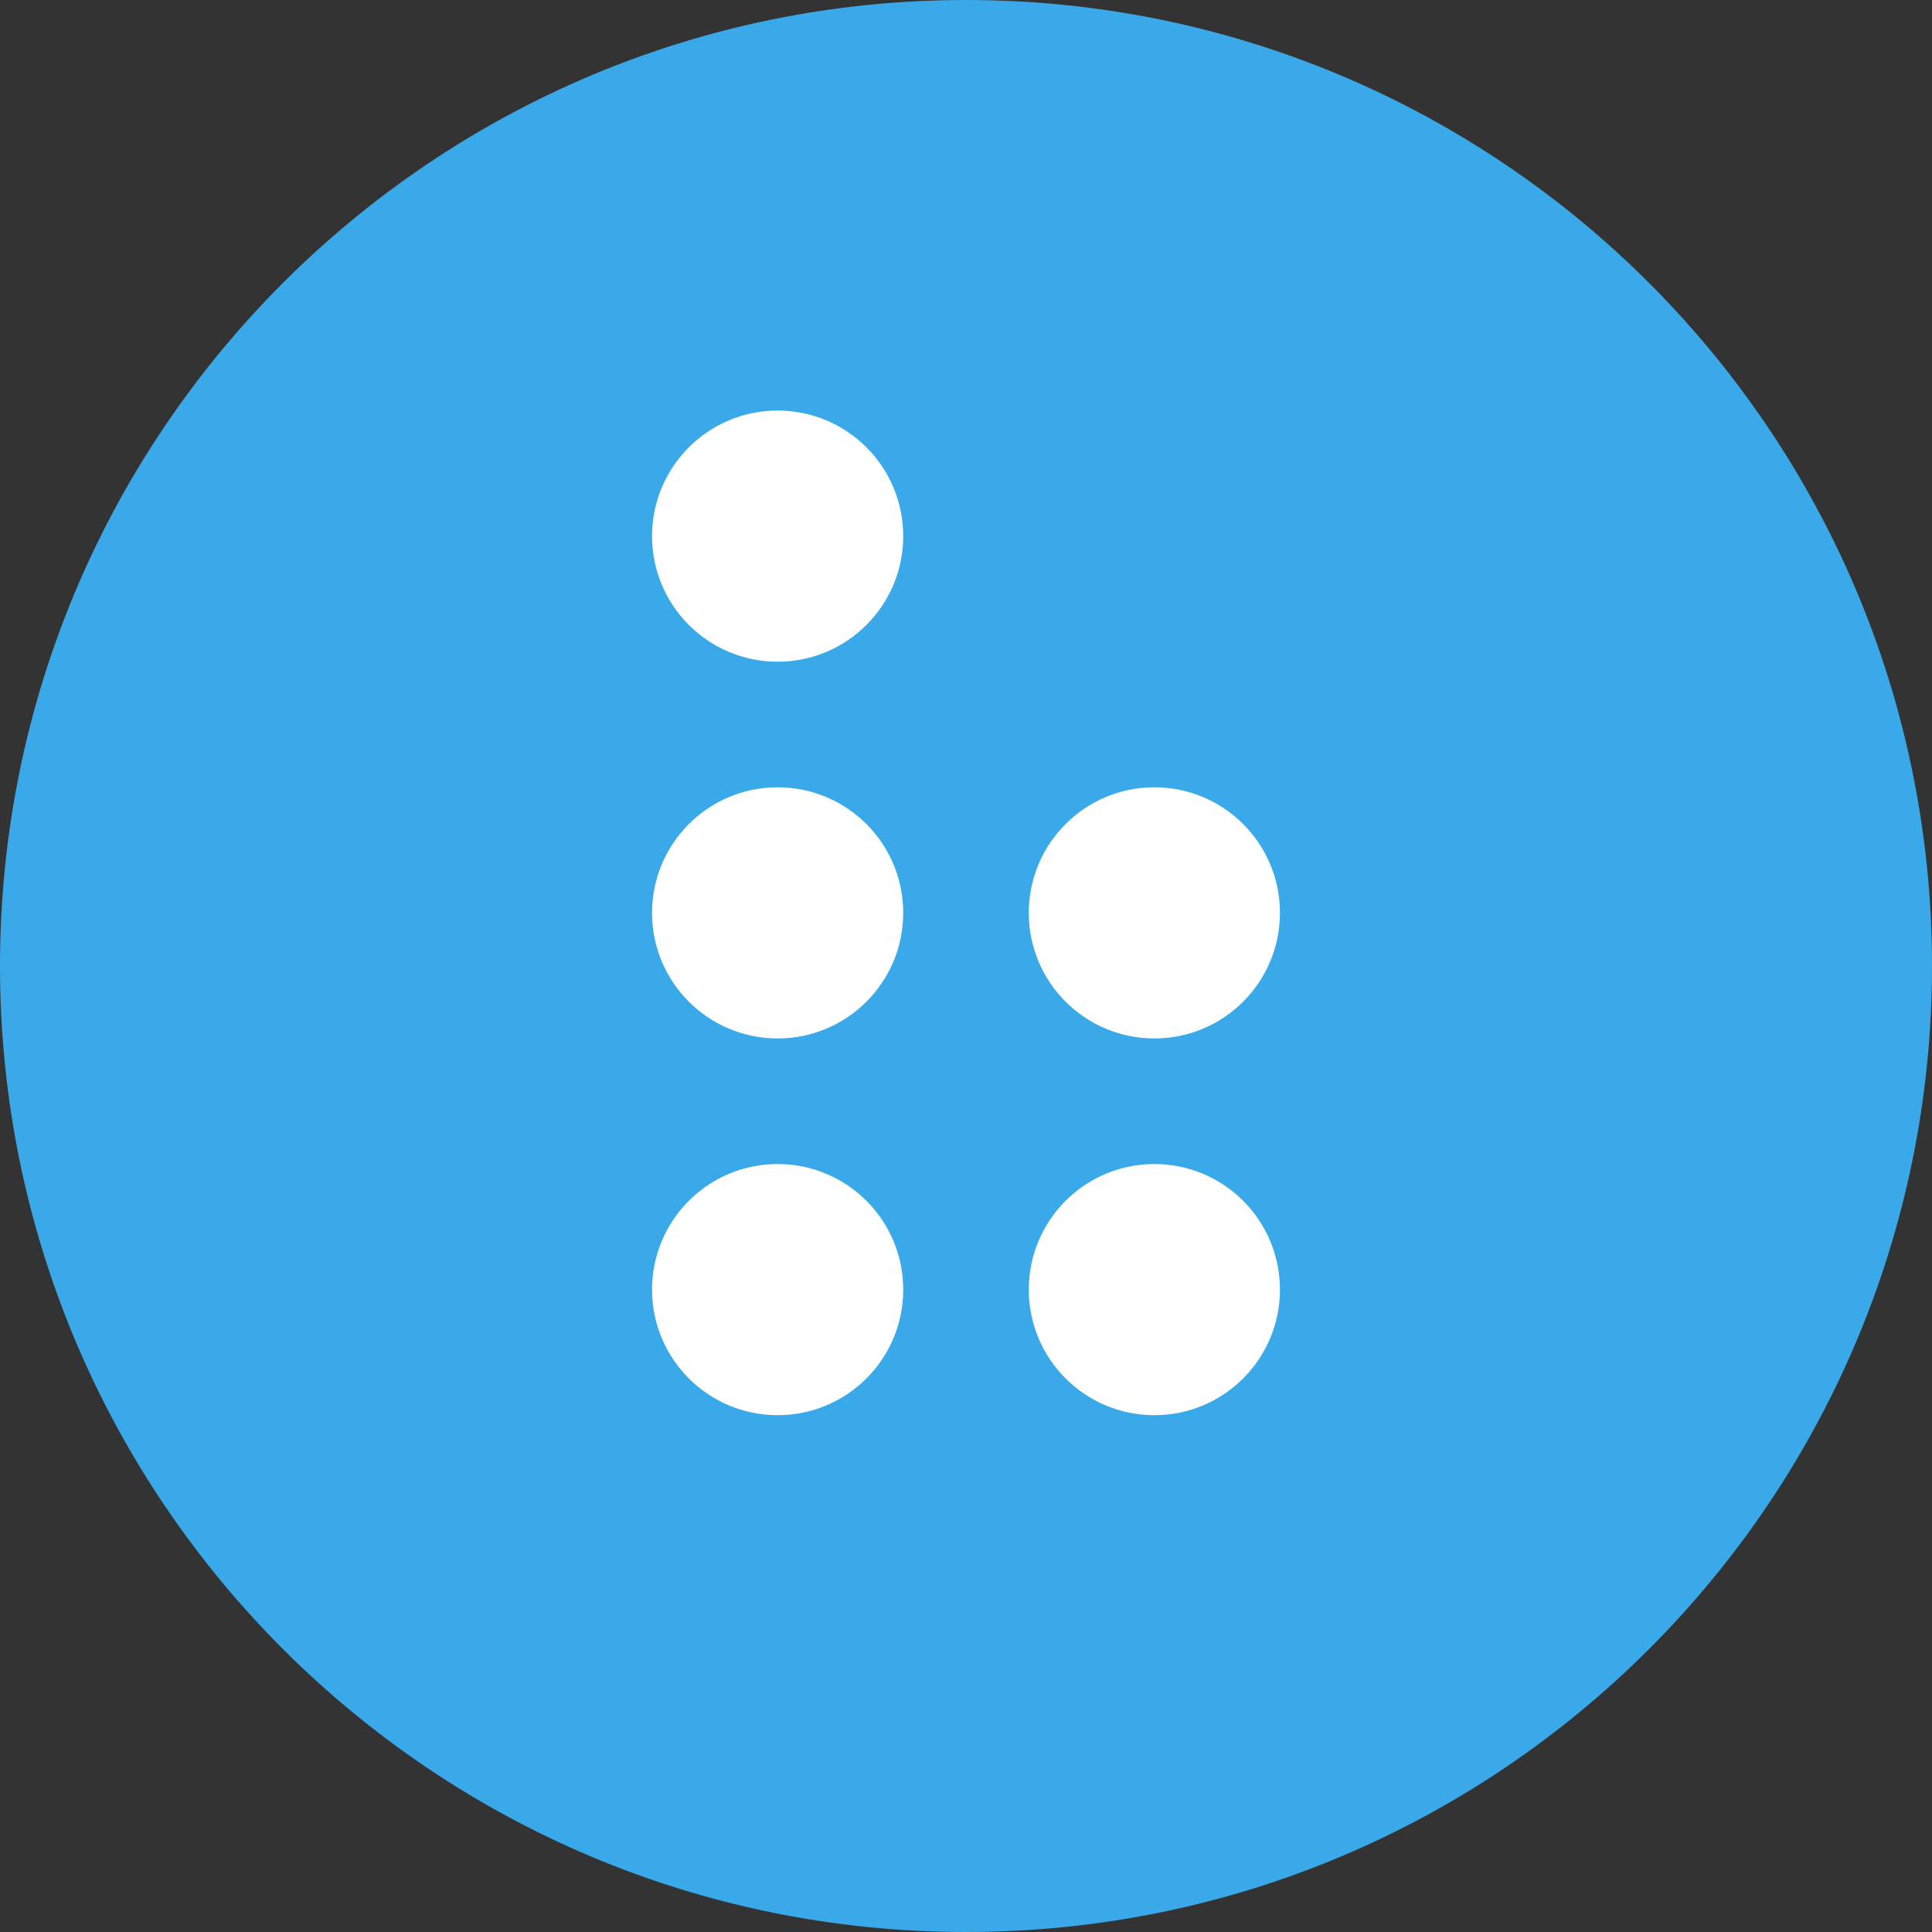 <svg width="310" height="310" viewBox="0 0 310 310" fill="none" xmlns="http://www.w3.org/2000/svg">
<rect x="0" y="0" width="310" height="310" fill="#333333" stroke="none"/>
<g clip-path="url(#clip0_104_2)">
<path d="M155 310C240.604 310 310 240.604 310 155C310 69.396 240.604 0 155 0C69.396 0 0 69.396 0 155C0 240.604 69.396 310 155 310Z" fill="#3AA9E9"/>
<path d="M144.925 86.025C144.925 97.153 135.904 106.175 124.775 106.175C113.646 106.175 104.625 97.153 104.625 86.025C104.625 74.897 113.646 65.875 124.775 65.875C135.904 65.875 144.925 74.897 144.925 86.025ZM124.775 126.325C113.646 126.325 104.625 135.346 104.625 146.475C104.625 157.604 113.646 166.625 124.775 166.625C135.904 166.625 144.925 157.604 144.925 146.475C144.925 135.346 135.904 126.325 124.775 126.325ZM124.775 186.775C113.646 186.775 104.625 195.796 104.625 206.925C104.625 218.054 113.646 227.075 124.775 227.075C135.904 227.075 144.925 218.054 144.925 206.925C144.925 195.796 135.904 186.775 124.775 186.775ZM185.225 126.325C174.096 126.325 165.075 135.346 165.075 146.475C165.075 157.604 174.096 166.625 185.225 166.625C196.354 166.625 205.375 157.604 205.375 146.475C205.375 135.346 196.354 126.325 185.225 126.325ZM185.225 186.775C174.096 186.775 165.075 195.796 165.075 206.925C165.075 218.054 174.096 227.075 185.225 227.075C196.354 227.075 205.375 218.054 205.375 206.925C205.375 195.796 196.354 186.775 185.225 186.775Z" fill="white"/>
</g>
<defs>
<clipPath id="clip0_104_2">
<rect width="310" height="310" fill="white"/>
</clipPath>
</defs>
</svg>
